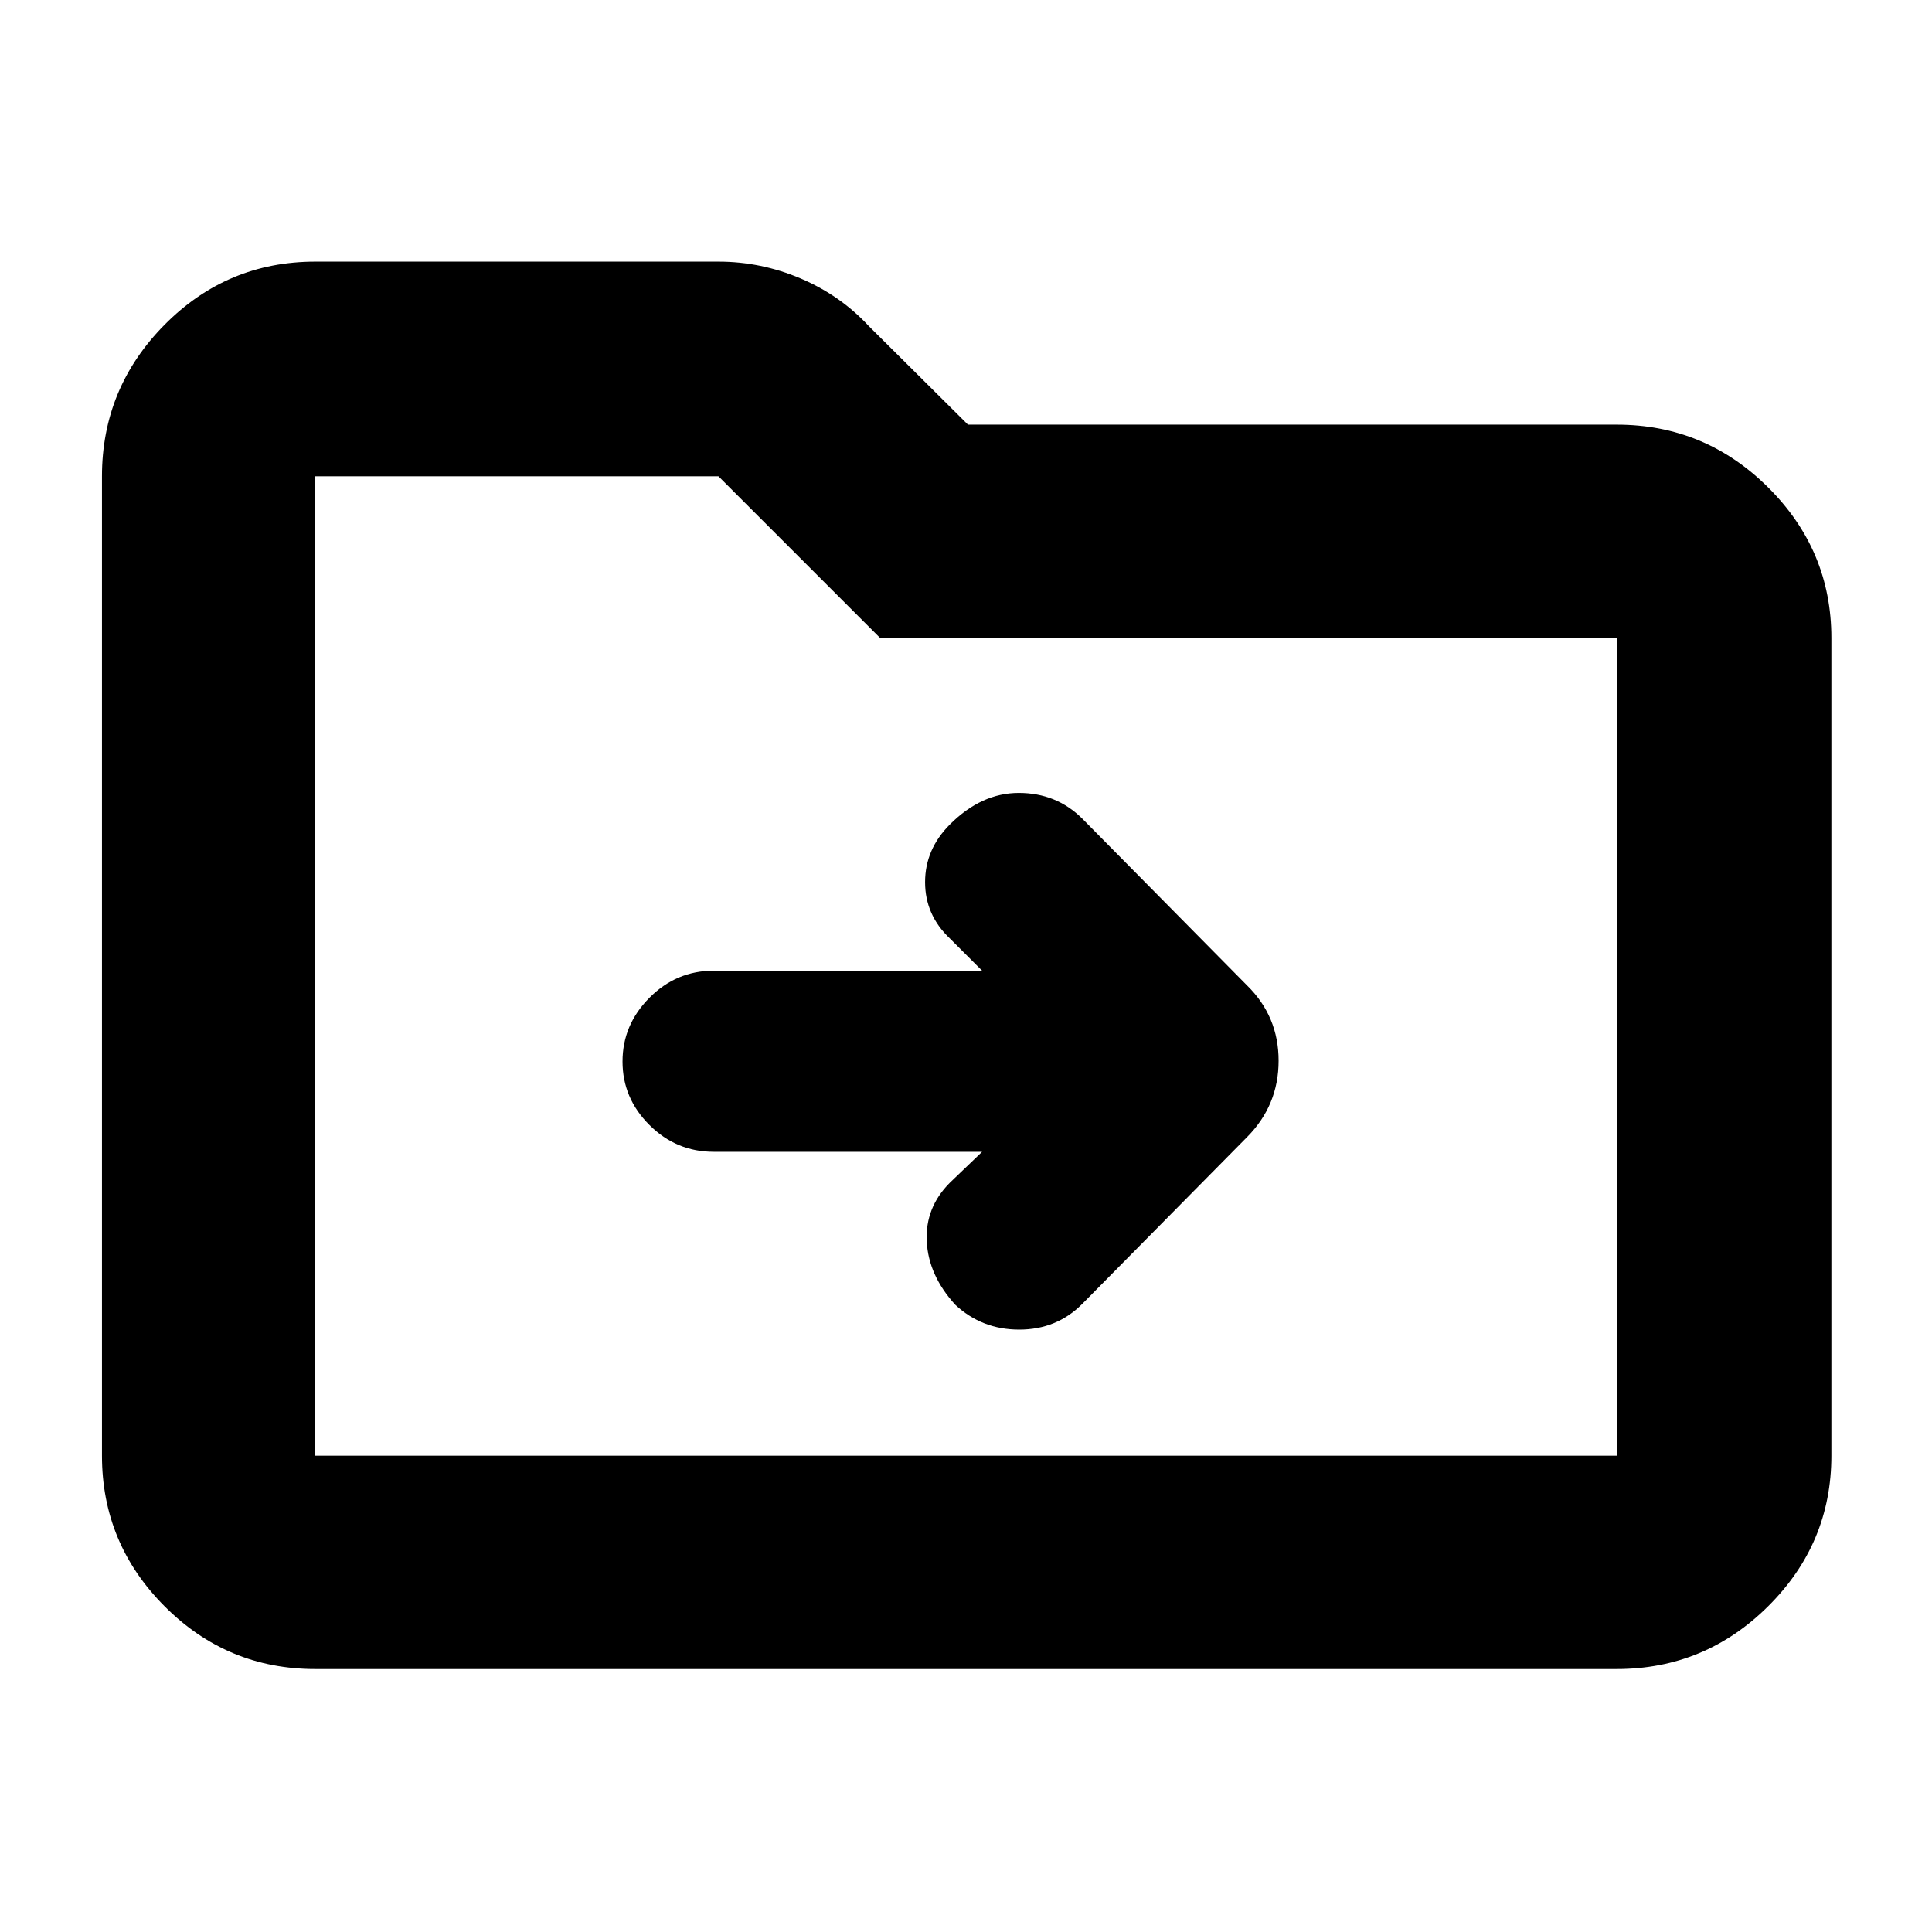 <svg xmlns="http://www.w3.org/2000/svg" height="40" viewBox="0 -960 960 960" width="40"><path d="M156.67-130.67q-43.83 0-74.92-31.21-31.08-31.2-31.08-74.79v-486.66q0-43.86 31.08-75.27 31.09-31.4 74.92-31.4H357q21.2 0 40.89 8.39t33.84 23.67L480.97-749h322.36q43.86 0 75.27 31.21Q910-686.58 910-643v406.33q0 43.59-31.4 74.79-31.41 31.21-75.27 31.21H156.67Zm0-106h646.66V-643h-366L357-723.33H156.67v486.66Zm0 0v-486.66V-236.67Zm331.33-151-16 15.34q-12.33 12.33-11.5 29.16.83 16.84 14.17 31.5 13.22 12.34 31.77 12.34 18.56 0 31.23-12.67l82-83q15.66-15.82 15.66-37.91 0-22.09-15.66-37.42l-82-83Q524.82-566 506.24-566q-18.57 0-34.24 15.67-12.33 12.34-12.33 28.67 0 16.33 12.33 27.99l16 16H354.67q-18.59 0-31.96 13.45-13.38 13.44-13.38 31.68 0 18.23 13.38 31.55 13.37 13.32 31.96 13.32H488Z"/></svg>